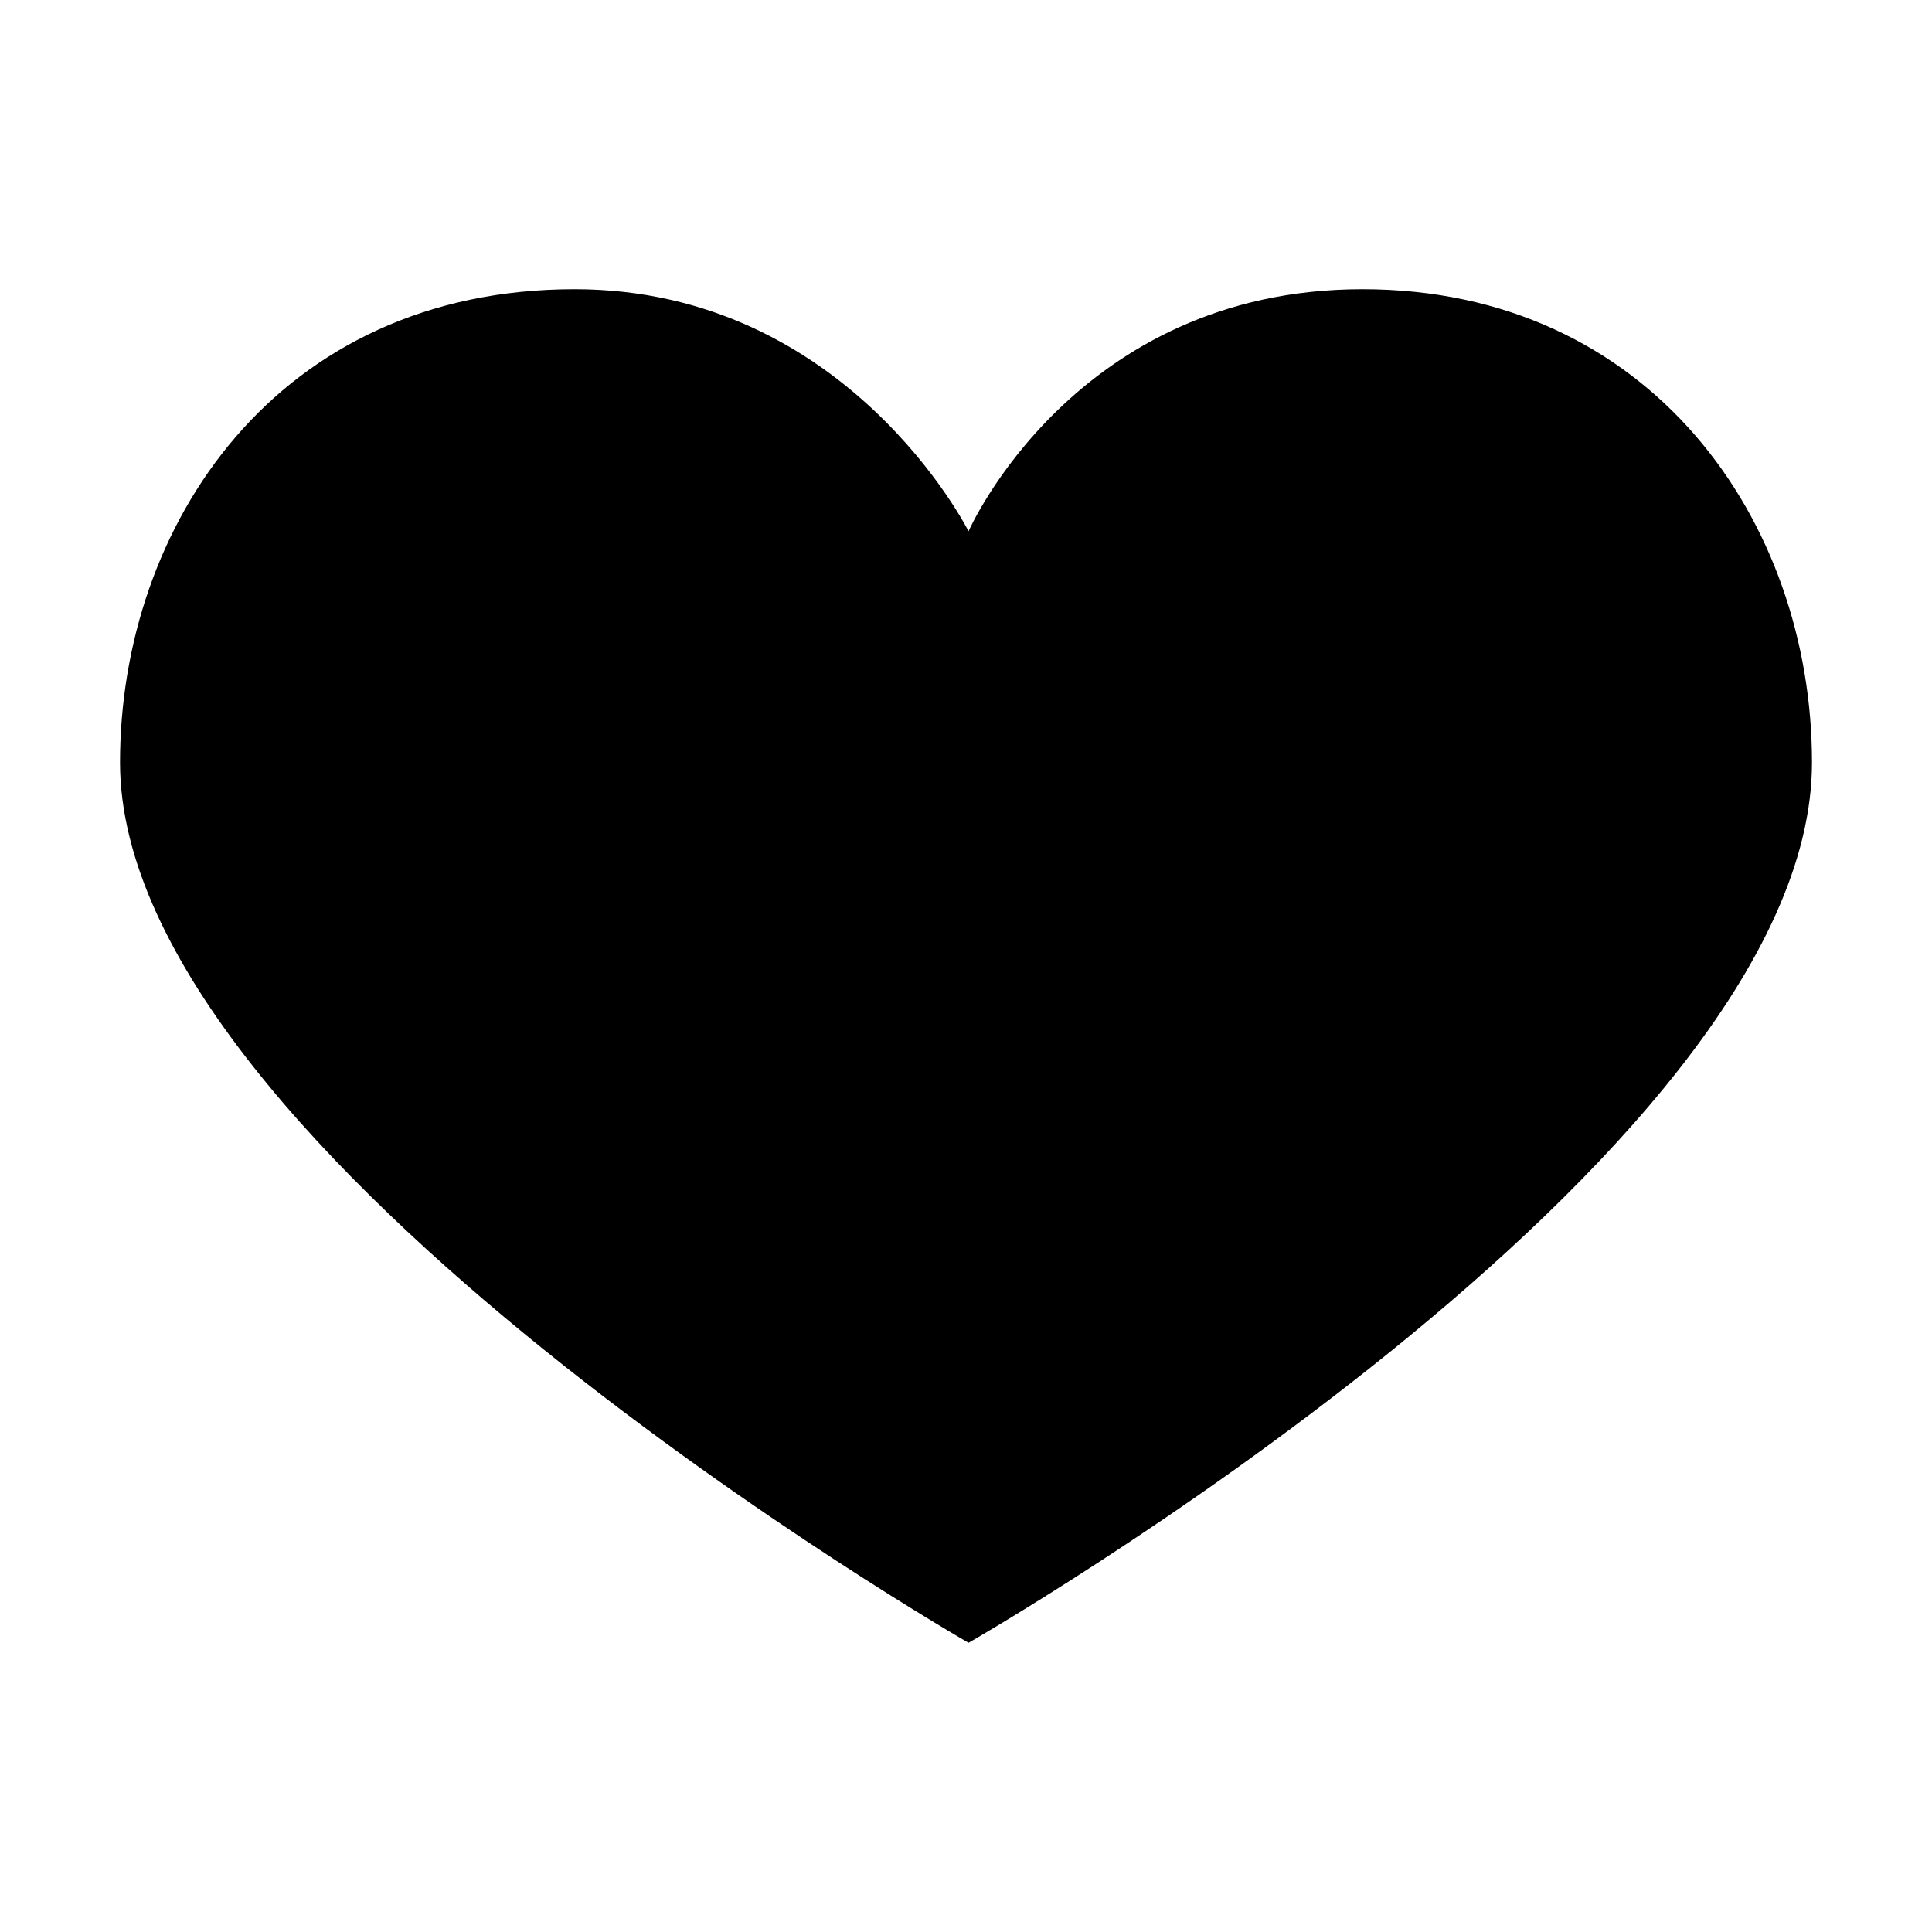 <svg class="svg-icon" style="width: 1em; height: 1em;vertical-align: middle;fill: currentColor;overflow: hidden;" viewBox="0 0 1024 1024" version="1.1" xmlns="http://www.w3.org/2000/svg"><path d="M513.342 870.713c0 0-449.73-258.368-449.73-466.584 0-125.418 82.982-250.842 240.918-250.842 144.555 0 208.813 128.288 208.813 128.288s56.21-128.288 208.794-128.288c152.596 0 238.251 122.919 238.251 250.842C960.388 614.848 513.342 870.713 513.342 870.713L513.342 870.713zM513.342 870.713"  /></svg>